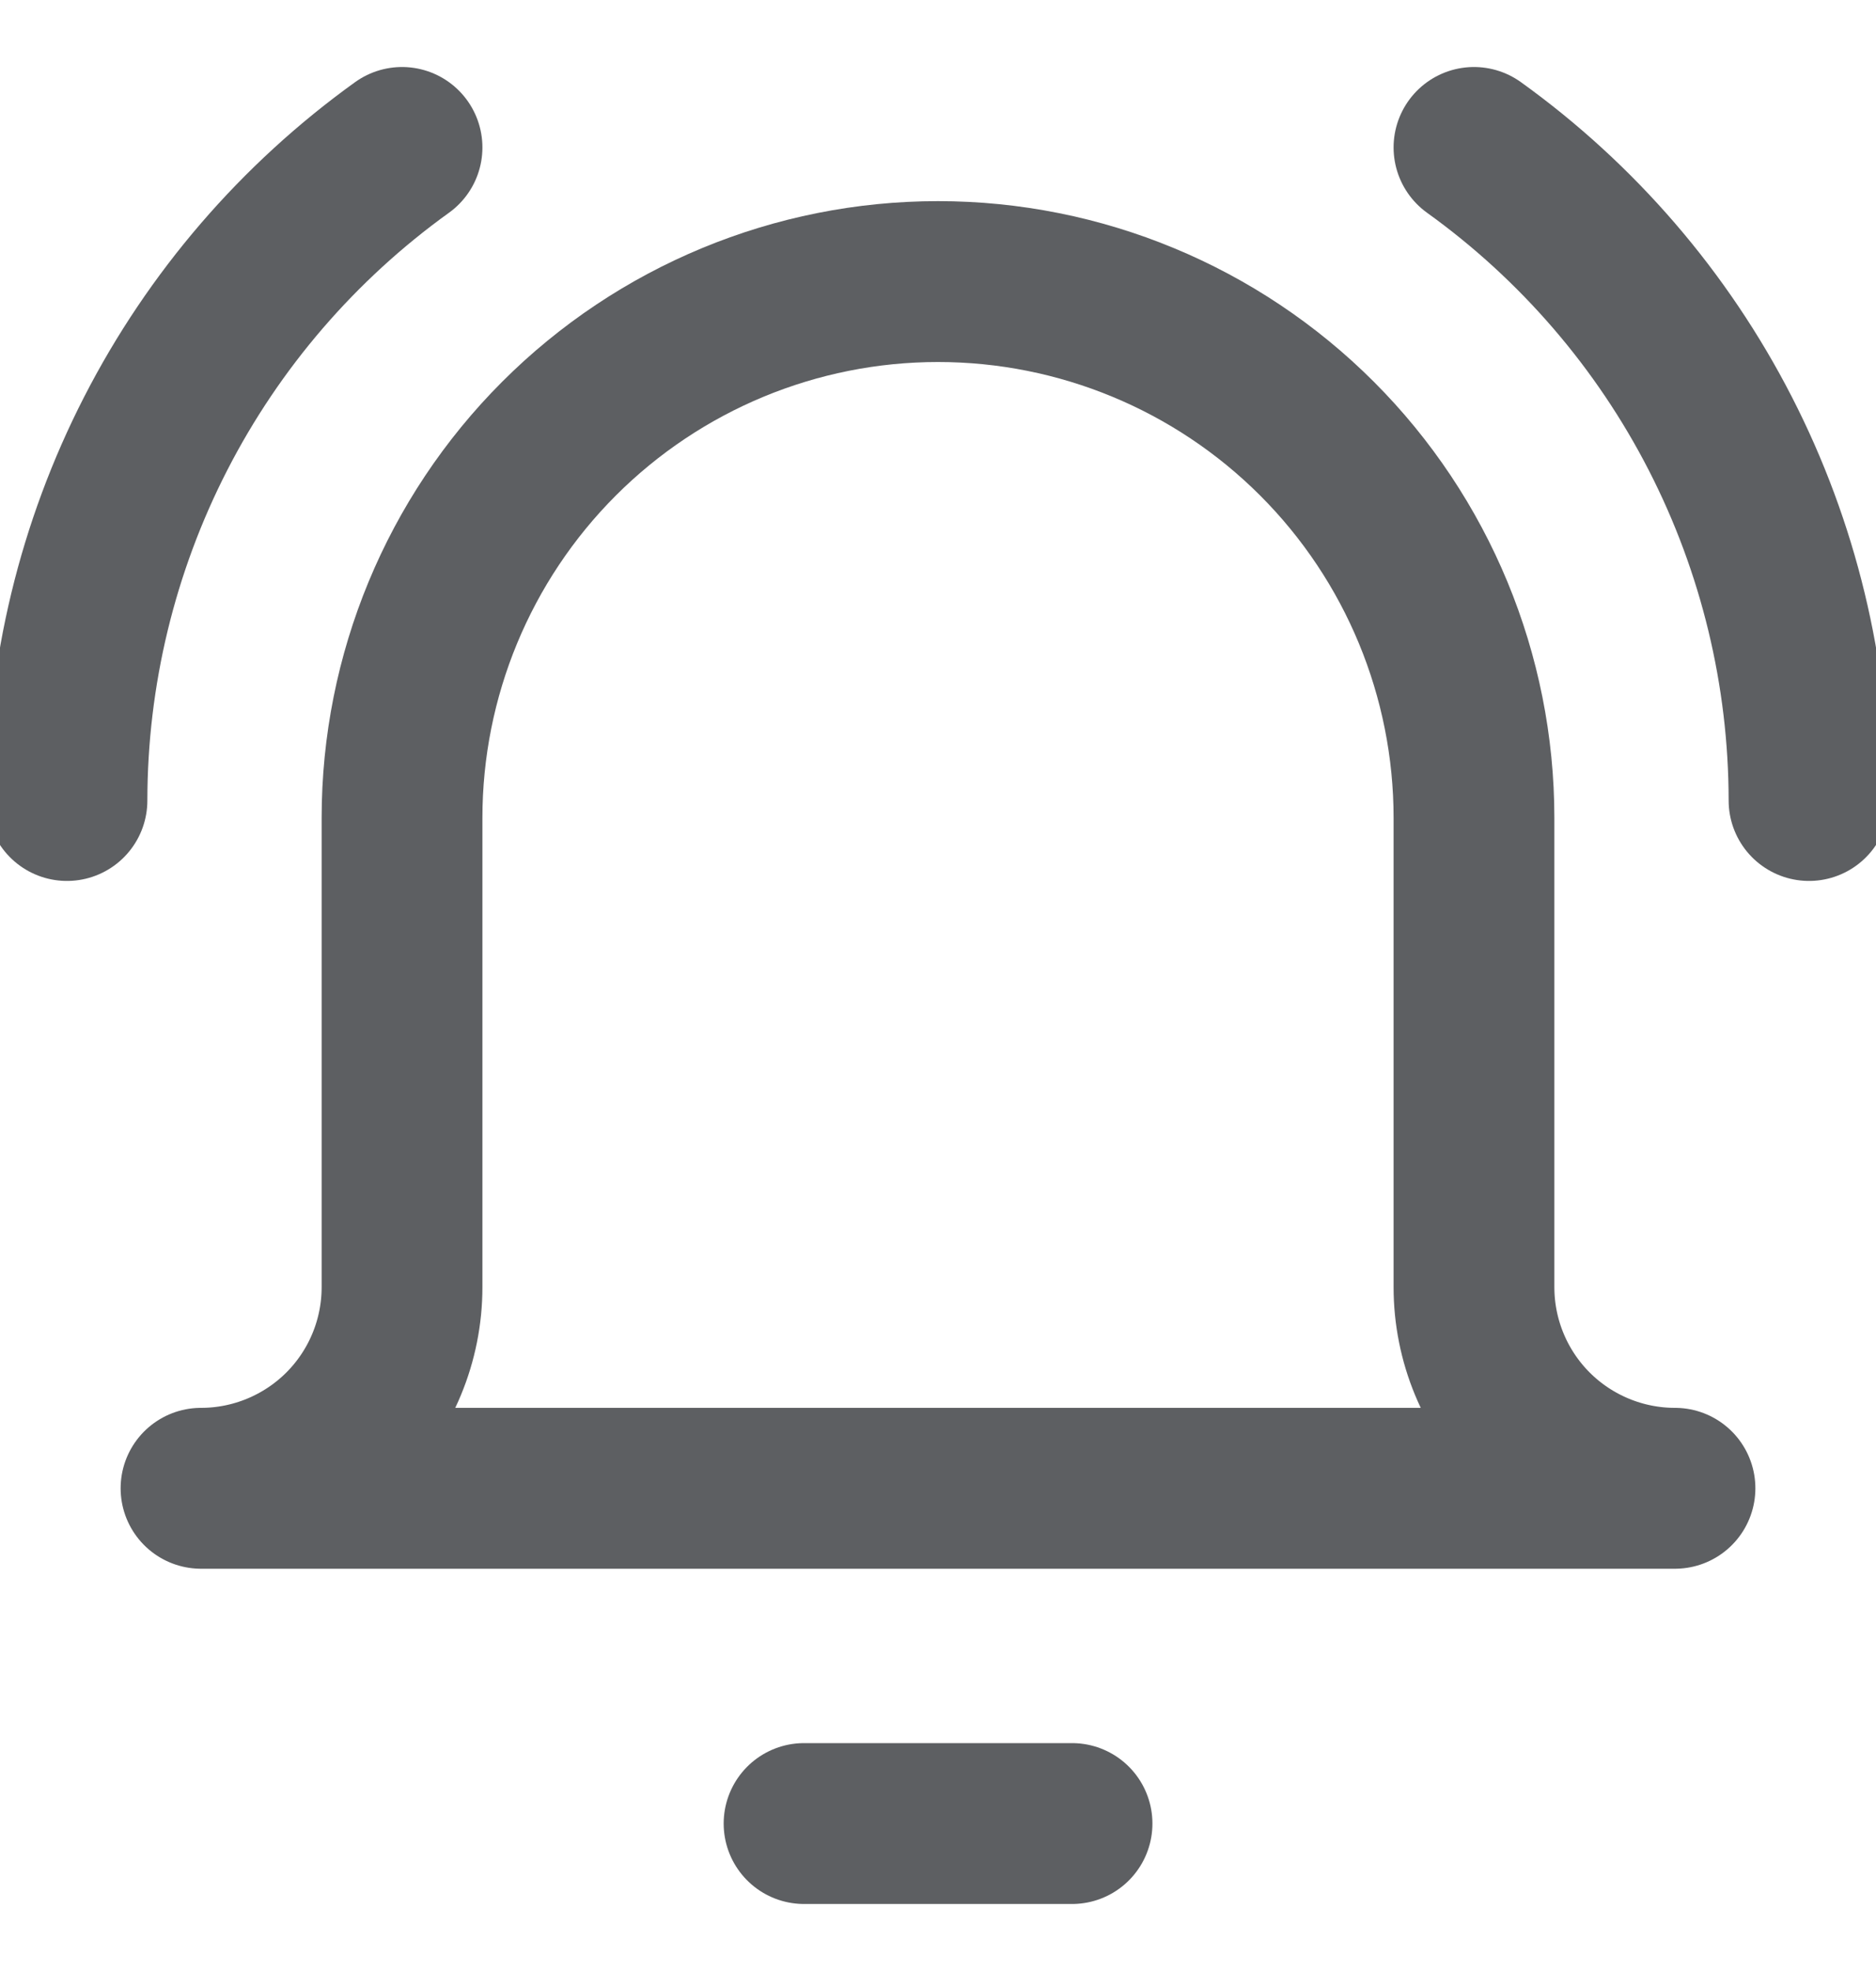 <svg width="20" height="21" viewBox="0 0 20 21" fill="none" xmlns="http://www.w3.org/2000/svg">
<g id="Ringing Bell Notification" clip-path="url(#clip0_42_9765)">
<g id="ringing-bell-notification--notification-vibrate-ring-sound-alarm-alert-bell-noise">
<path id="Vector" d="M8.572 19.429H11.429" stroke="#5D5F62" stroke-width="1.714" stroke-linecap="round" stroke-linejoin="round"/>
<path id="Vector_2" d="M15.714 8.714C15.714 7.199 15.112 5.745 14.041 4.674C12.969 3.602 11.515 3 10 3C8.484 3 7.031 3.602 5.959 4.674C4.888 5.745 4.286 7.199 4.286 8.714V13.714C4.286 14.283 4.06 14.828 3.658 15.23C3.256 15.631 2.711 15.857 2.143 15.857H17.857C17.289 15.857 16.744 15.631 16.342 15.23C15.94 14.828 15.714 14.283 15.714 13.714V8.714Z" stroke="#5D5F62" stroke-width="1.714" stroke-linecap="round" stroke-linejoin="round"/>
<path id="Vector_3" d="M0.714 8.529C0.715 7.169 1.039 5.829 1.66 4.619C2.281 3.409 3.181 2.365 4.286 1.571" stroke="#5D5F62" stroke-width="1.714" stroke-linecap="round" stroke-linejoin="round"/>
<path id="Vector_4" d="M19.286 8.529C19.285 7.169 18.961 5.829 18.34 4.619C17.719 3.409 16.819 2.365 15.714 1.571" stroke="#5D5F62" stroke-width="1.714" stroke-linecap="round" stroke-linejoin="round"/>
</g>
</g>
<defs>
<clipPath id="clip0_42_9765">
<rect width="20" height="20" fill="white" transform="translate(0 0.5)"/>
</clipPath>
</defs>
</svg>
